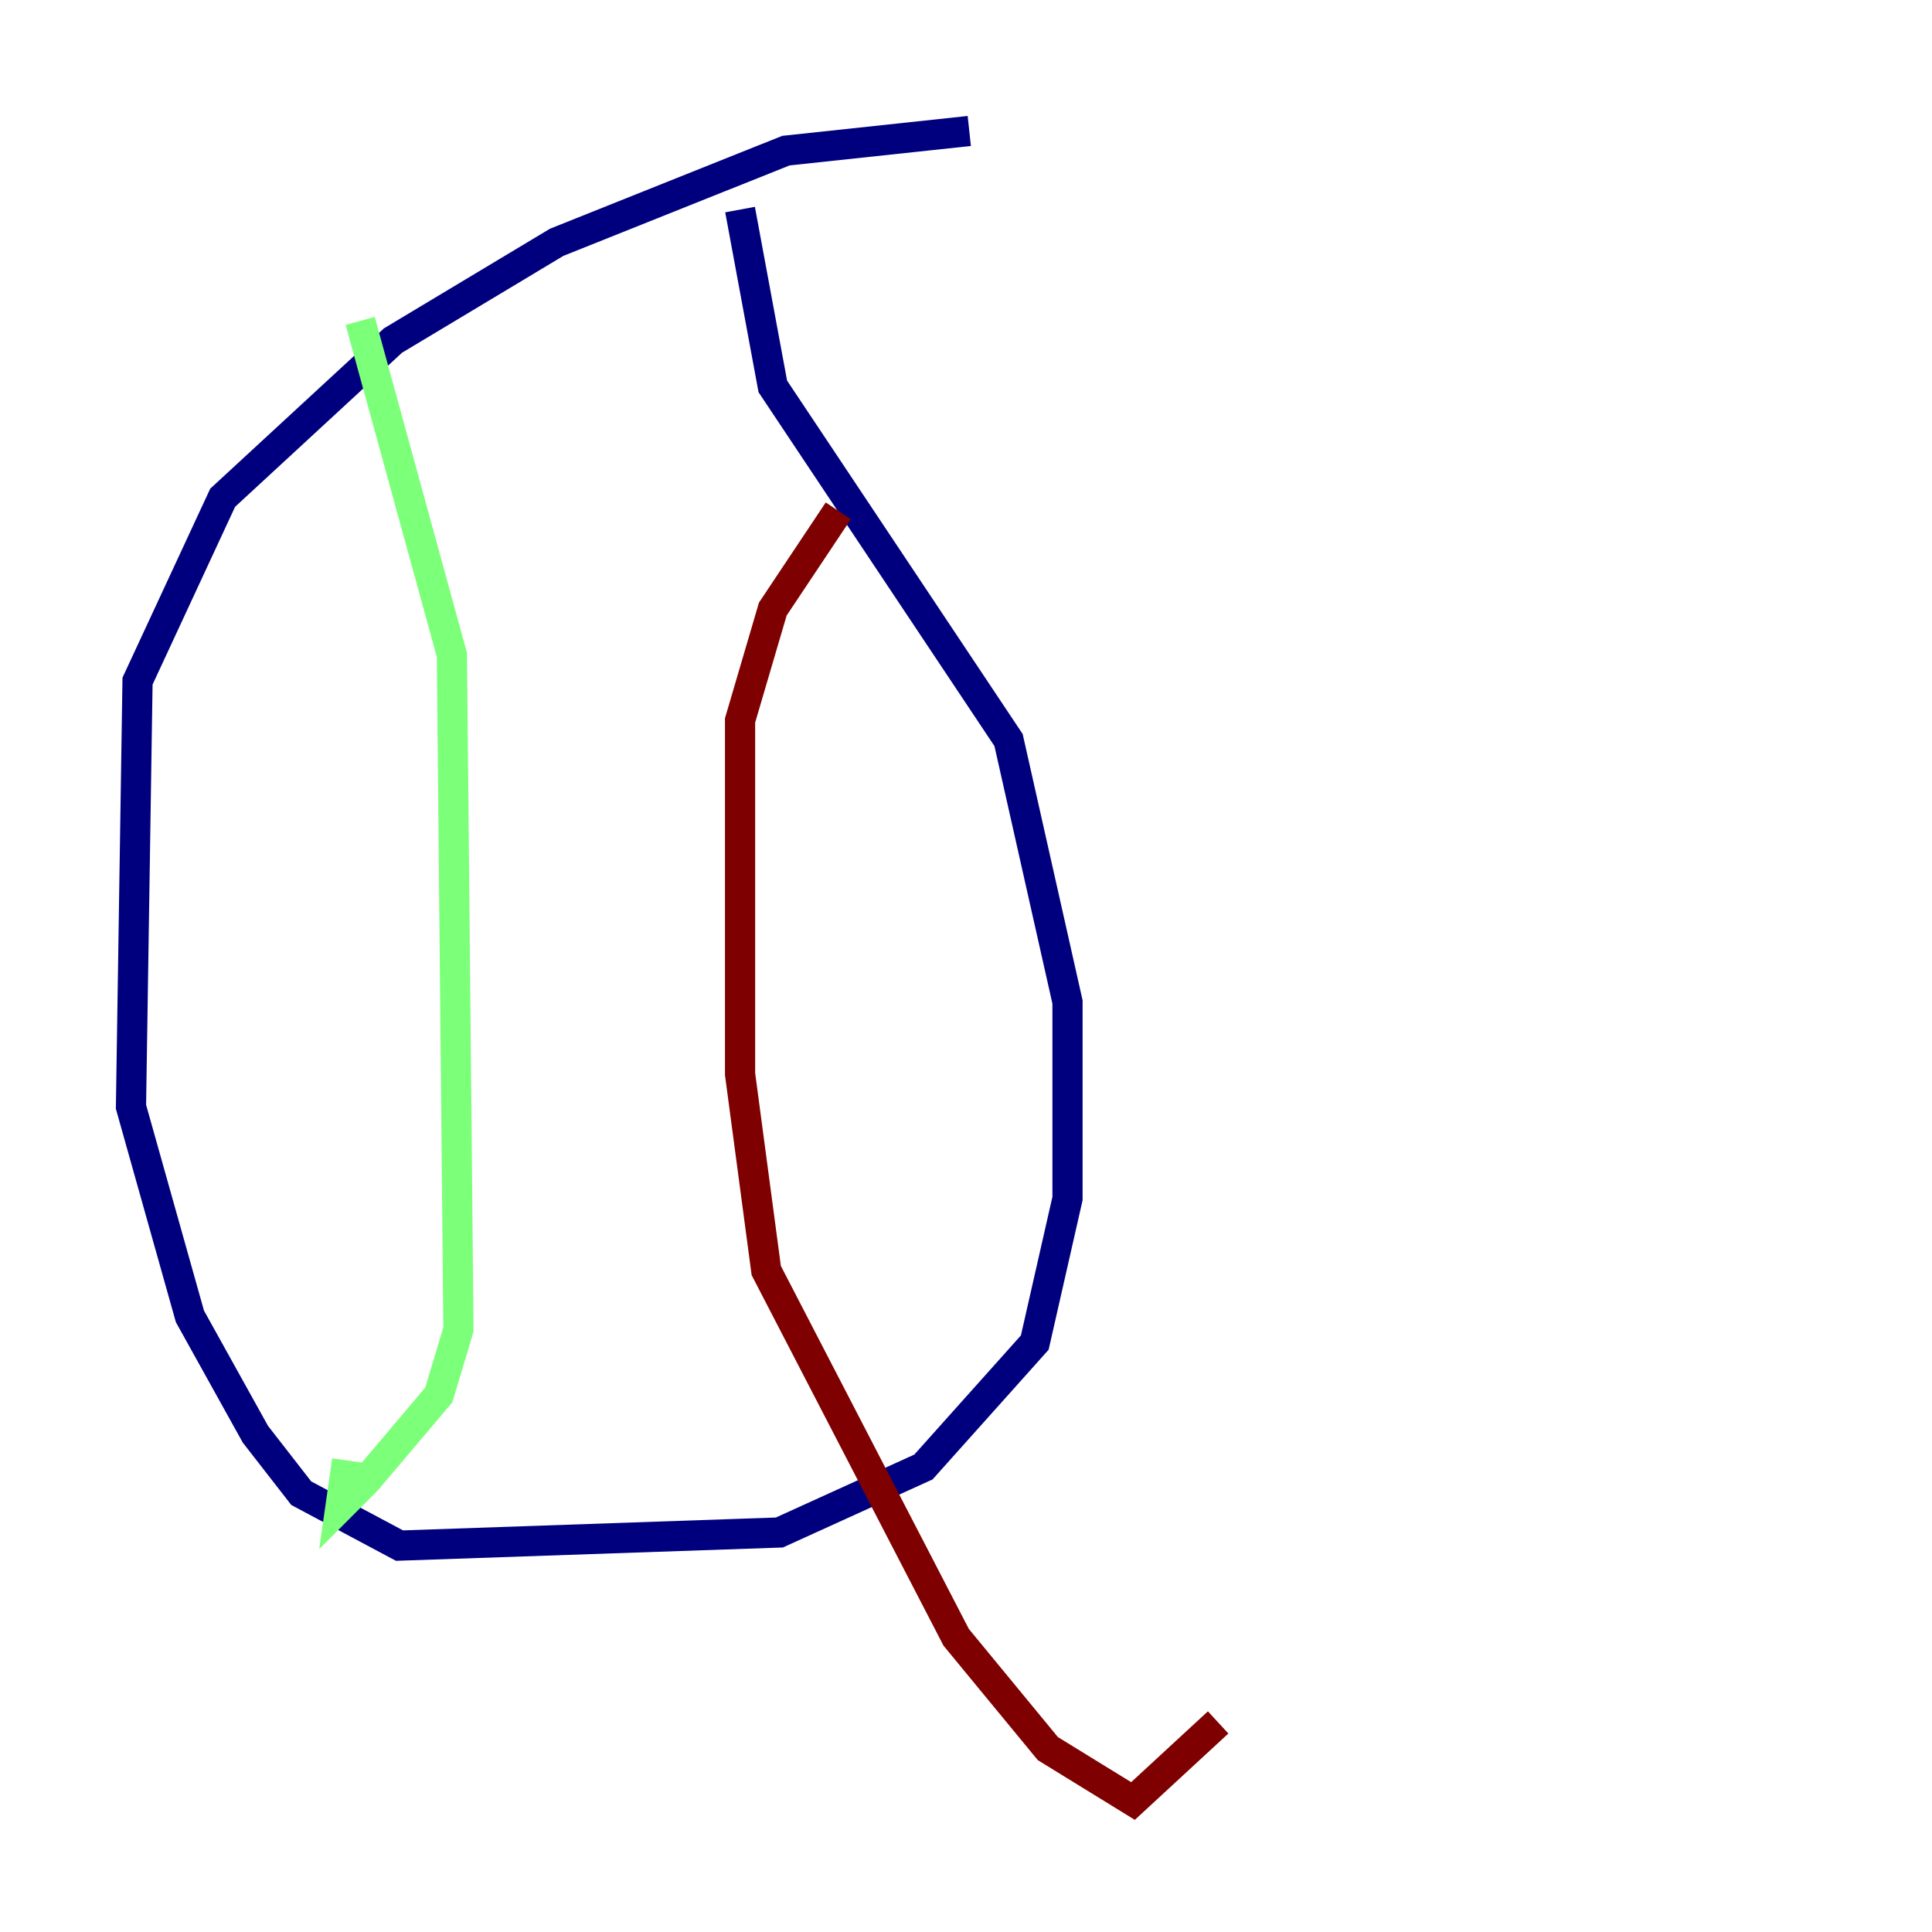 <?xml version="1.0" encoding="utf-8" ?>
<svg baseProfile="tiny" height="128" version="1.2" viewBox="0,0,128,128" width="128" xmlns="http://www.w3.org/2000/svg" xmlns:ev="http://www.w3.org/2001/xml-events" xmlns:xlink="http://www.w3.org/1999/xlink"><defs /><polyline fill="none" points="64.217,8.678 52.068,9.98 36.881,16.054 26.034,22.563 14.752,32.976 9.112,45.125 8.678,73.329 12.583,87.214 16.922,95.024 19.959,98.929 26.468,102.4 51.634,101.532 61.18,97.193 68.556,88.949 70.725,79.403 70.725,66.386 66.82,49.031 51.2,25.6 49.031,13.885" stroke="#00007f" stroke-width="2" /><polyline fill="none" points="23.864,21.261 29.939,43.39 30.373,88.081 29.071,92.42 24.298,98.061 22.563,99.797 22.997,96.759" stroke="#7cff79" stroke-width="2" /><polyline fill="none" points="55.539,33.844 51.2,40.352 49.031,47.729 49.031,71.159 50.766,84.176 63.349,108.475 69.424,115.851 75.064,119.322 80.705,114.115" stroke="#7f0000" stroke-width="2" /></svg>